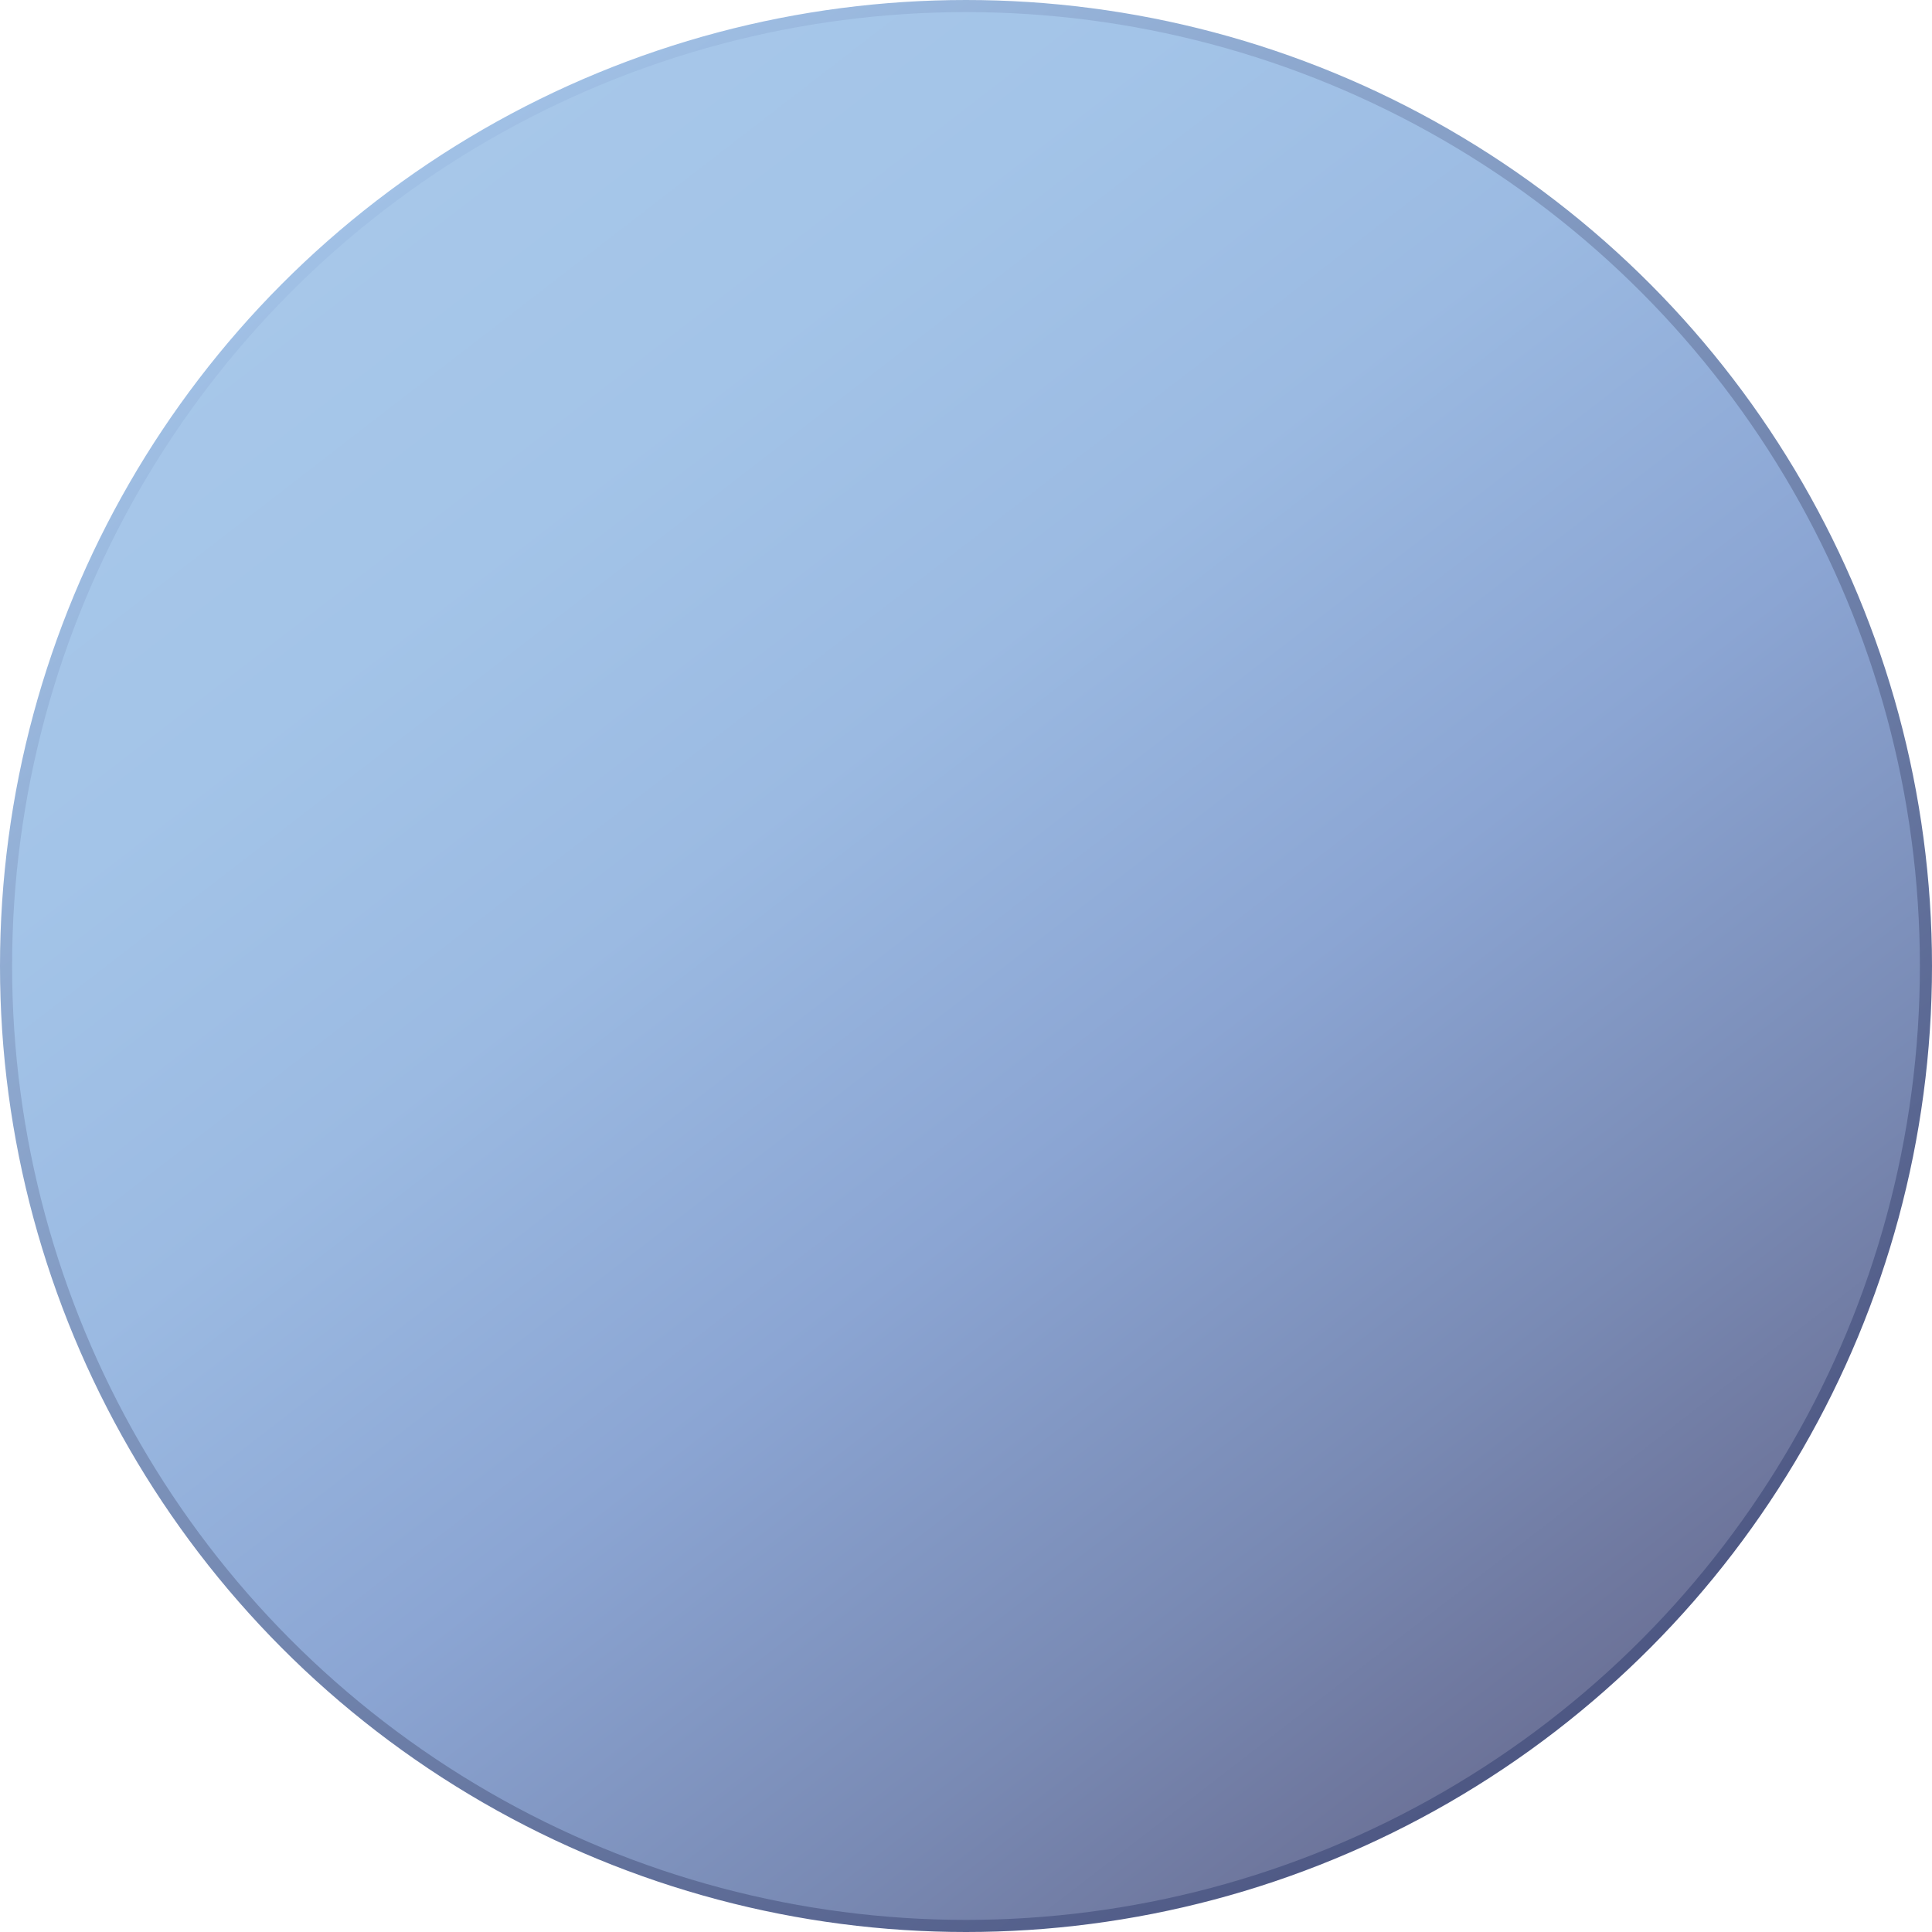 <svg id="Layer_1" data-name="Layer 1" xmlns="http://www.w3.org/2000/svg" xmlns:xlink="http://www.w3.org/1999/xlink" viewBox="0 0 159.58 159.58"><defs><style>.cls-1{stroke-miterlimit:10;fill:url(#linear-gradient);stroke:url(#linear-gradient-2);}</style><linearGradient id="linear-gradient" x1="94.6" y1="-234.03" x2="253.18" y2="-234.03" gradientTransform="matrix(0.61, 0.79, -0.79, 0.61, -211.58, 84.64)" gradientUnits="userSpaceOnUse"><stop offset="0" stop-color="#a7c7e9"/><stop offset="0.18" stop-color="#a3c4e8"/><stop offset="0.38" stop-color="#9bbae2"/><stop offset="0.61" stop-color="#8ba5d3"/><stop offset="0.84" stop-color="#798ab4"/><stop offset="1" stop-color="#6c7399"/></linearGradient><linearGradient id="linear-gradient-2" x1="94.1" y1="-234.03" x2="253.68" y2="-234.03" gradientTransform="matrix(0.61, 0.79, -0.79, 0.61, -211.58, 84.64)" gradientUnits="userSpaceOnUse"><stop offset="0" stop-color="#a1c1e6"/><stop offset="1" stop-color="#4e5884"/></linearGradient></defs><title>BlueBall</title><circle class="cls-1" cx="79.79" cy="79.79" r="79.29"/></svg>